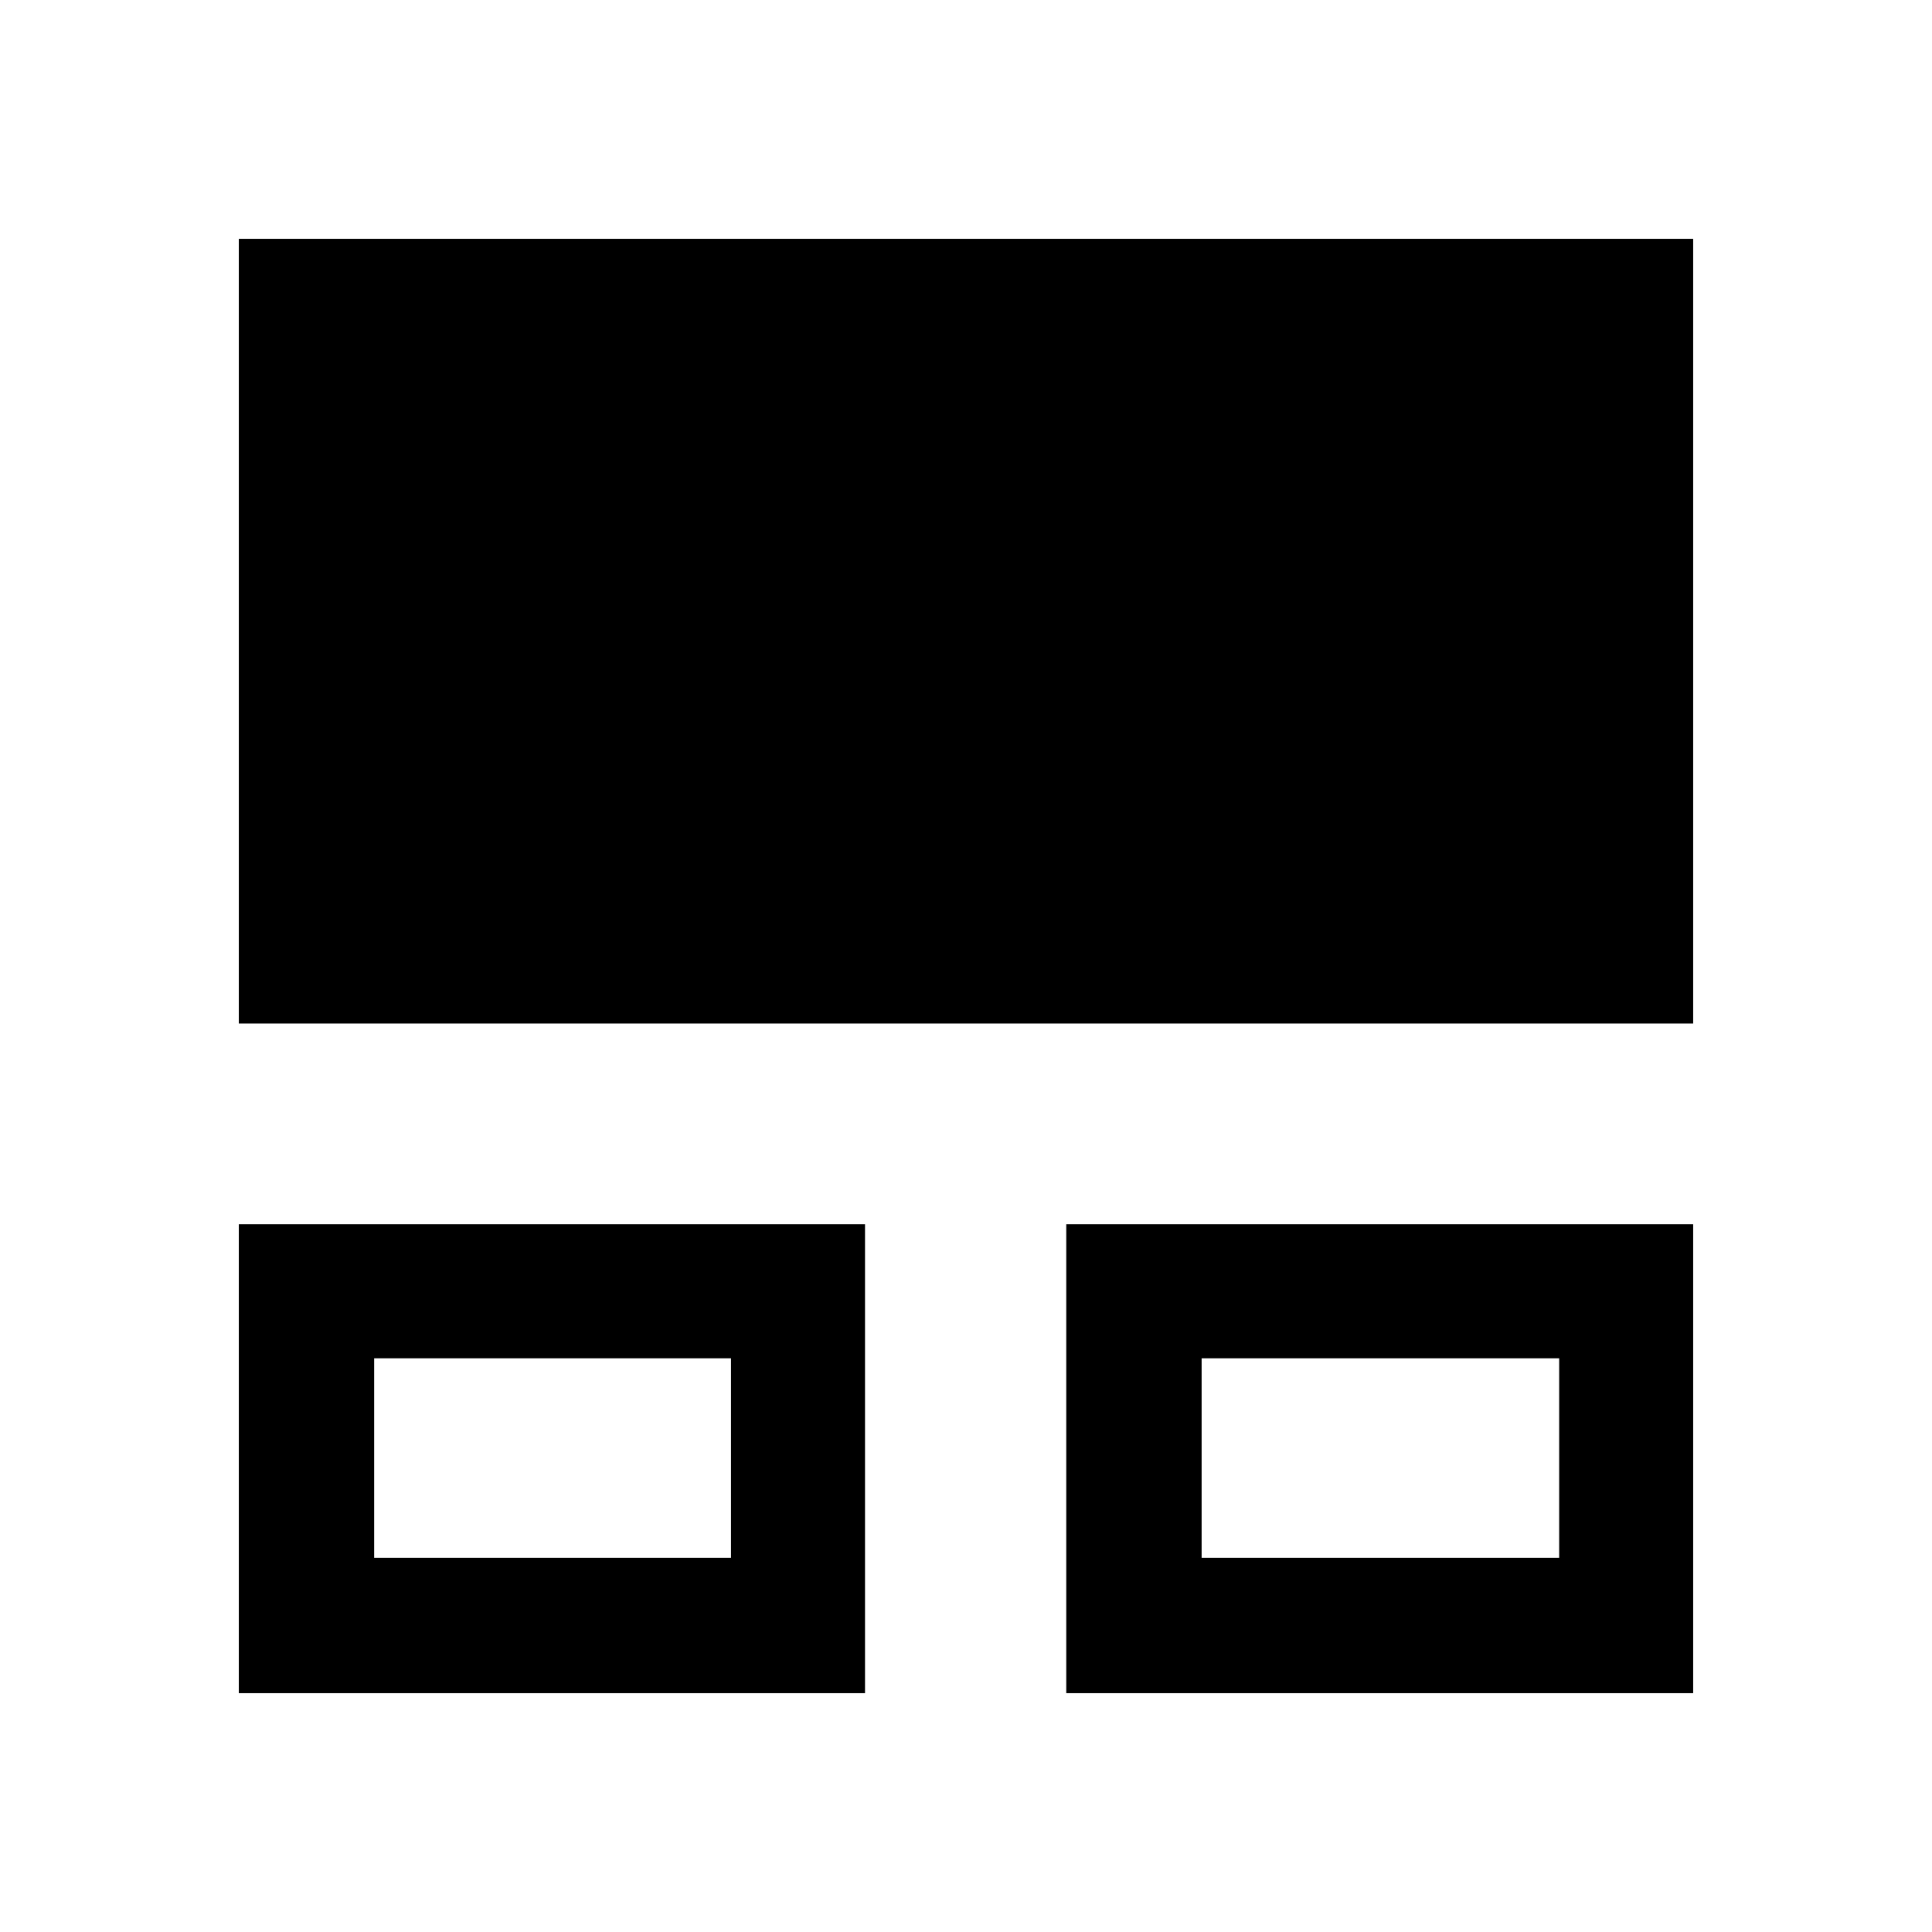 <svg xmlns="http://www.w3.org/2000/svg" height="40" viewBox="0 -960 960 960" width="40"><path d="M118.67-118.67v-233h311.15v233H118.67Zm411.15 0v-233h311.51v233H529.82Zm-343.9-67.25h177.31v-99.16H185.92v99.16Zm411.16 0h177.66v-99.16H597.08v99.16ZM118.67-451.41v-389.92h722.66v389.92H118.67Zm155.77 215.85Zm411.53 0Z"/></svg>